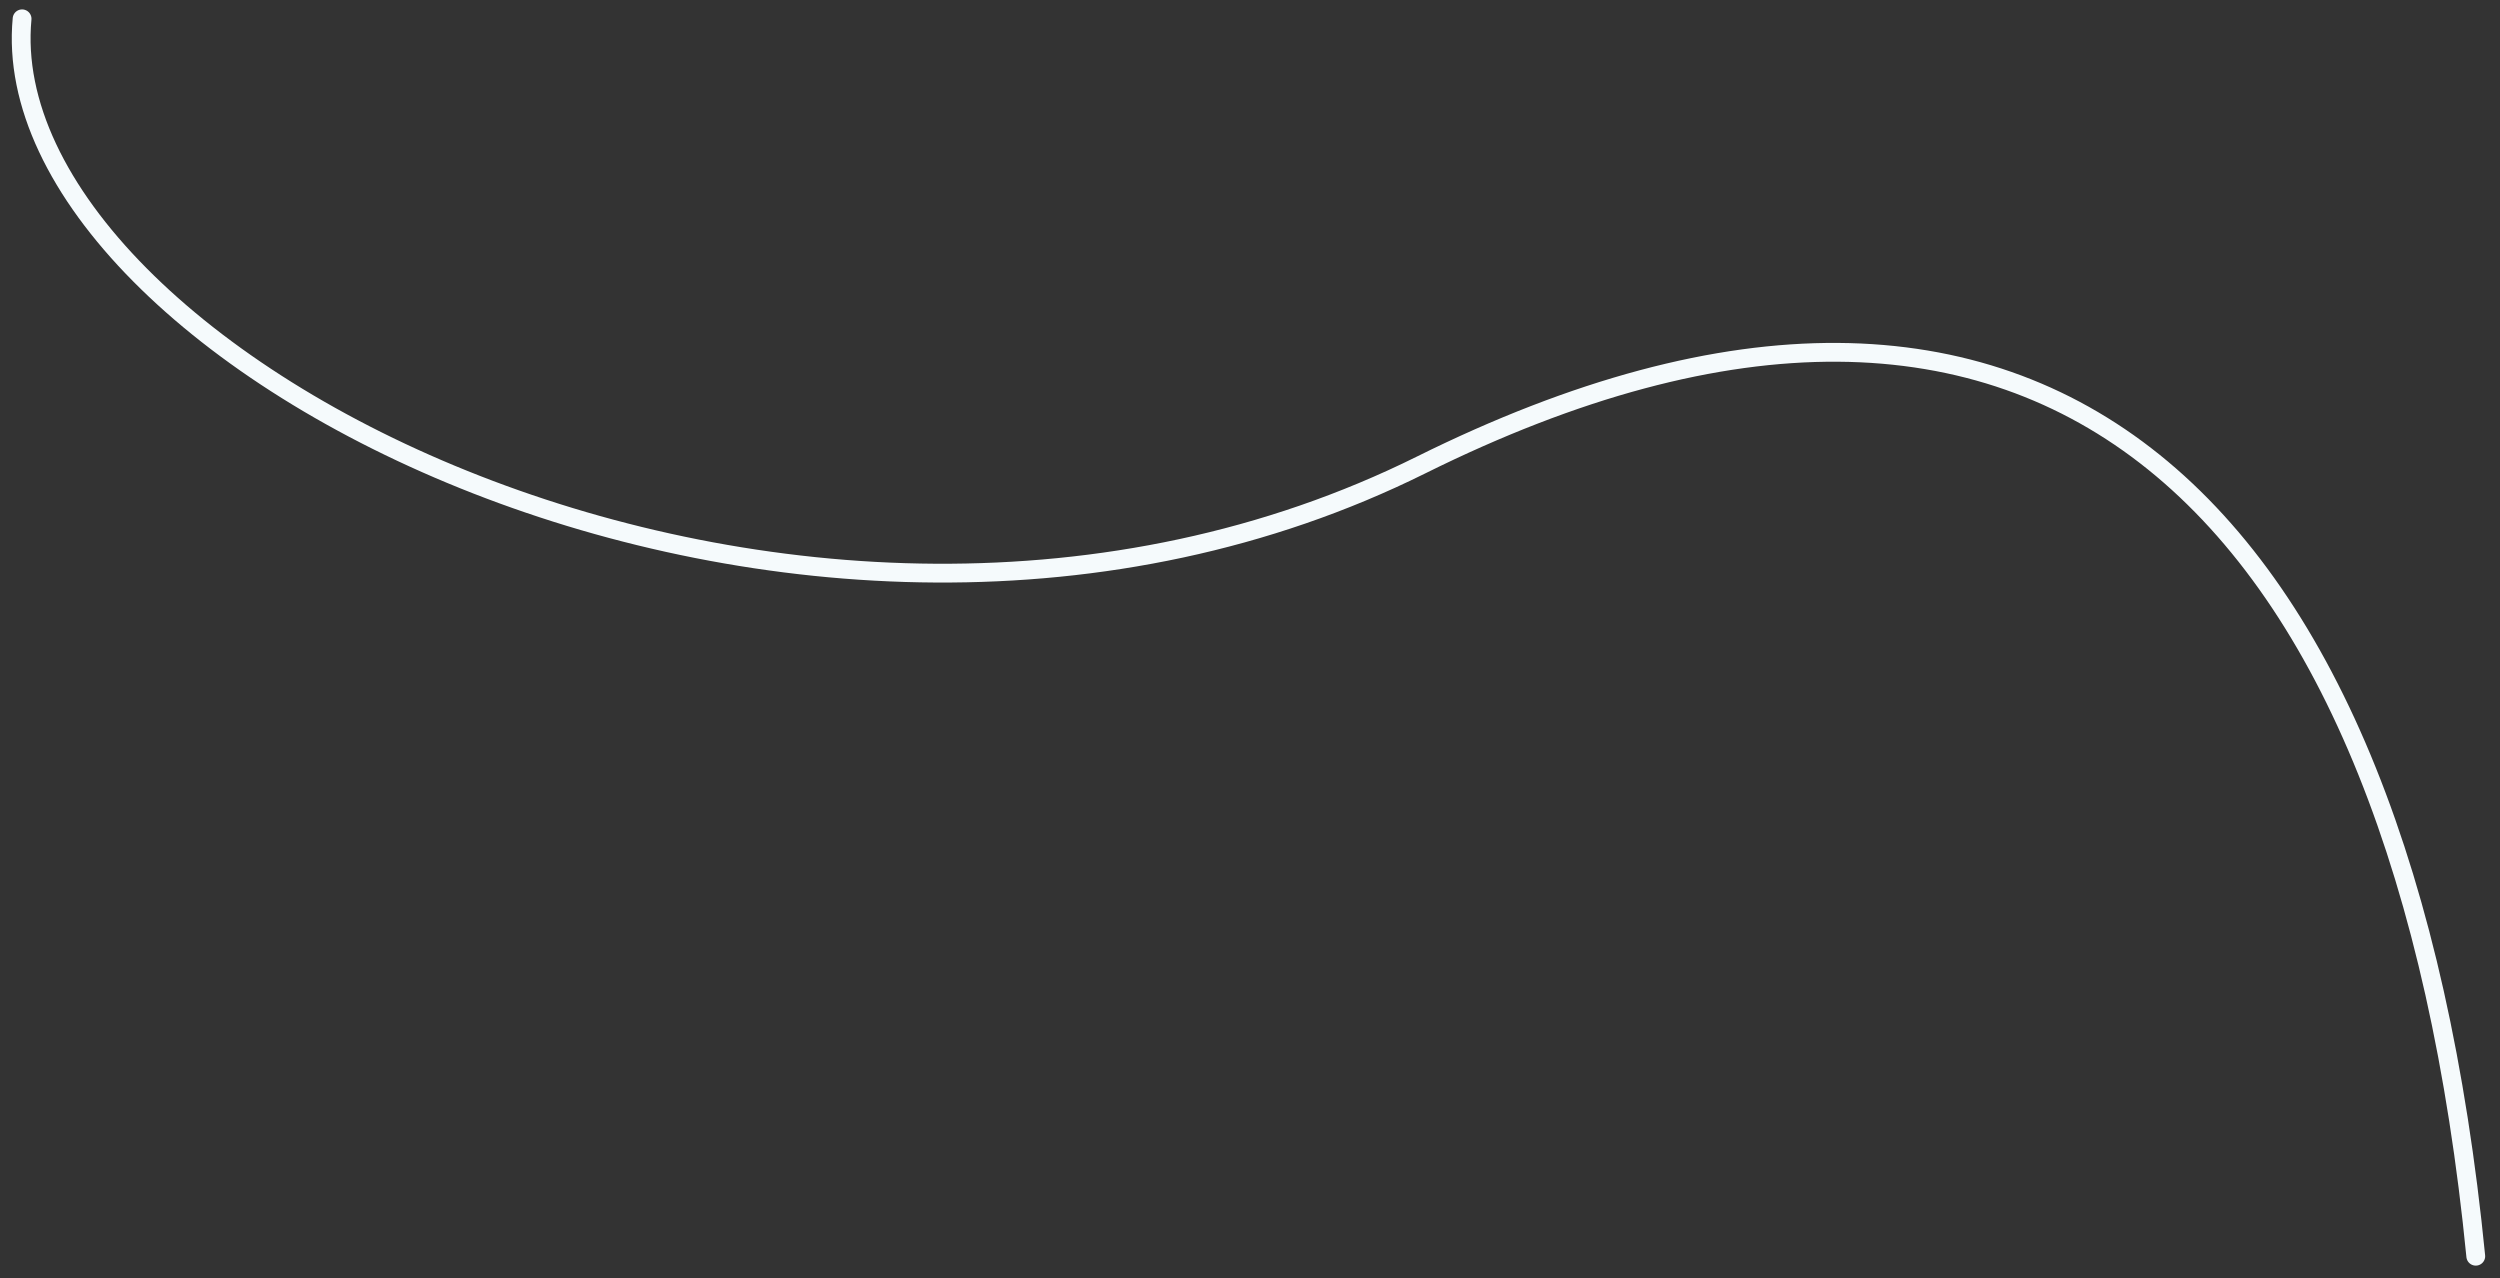<svg width="133" height="68" viewBox="0 0 133 68" fill="none" xmlns="http://www.w3.org/2000/svg">
<rect x="0" y="0" width="133" height="68" fill="#333333" stroke="none"/>
<path d="M131.711 66.831C127.754 26.718 108.687 8.31 75.6 24.738C42.513 41.165 -0.52 19.004 1.175 1.001" stroke="#F5FAFC" stroke-linecap="round"/>
</svg>
